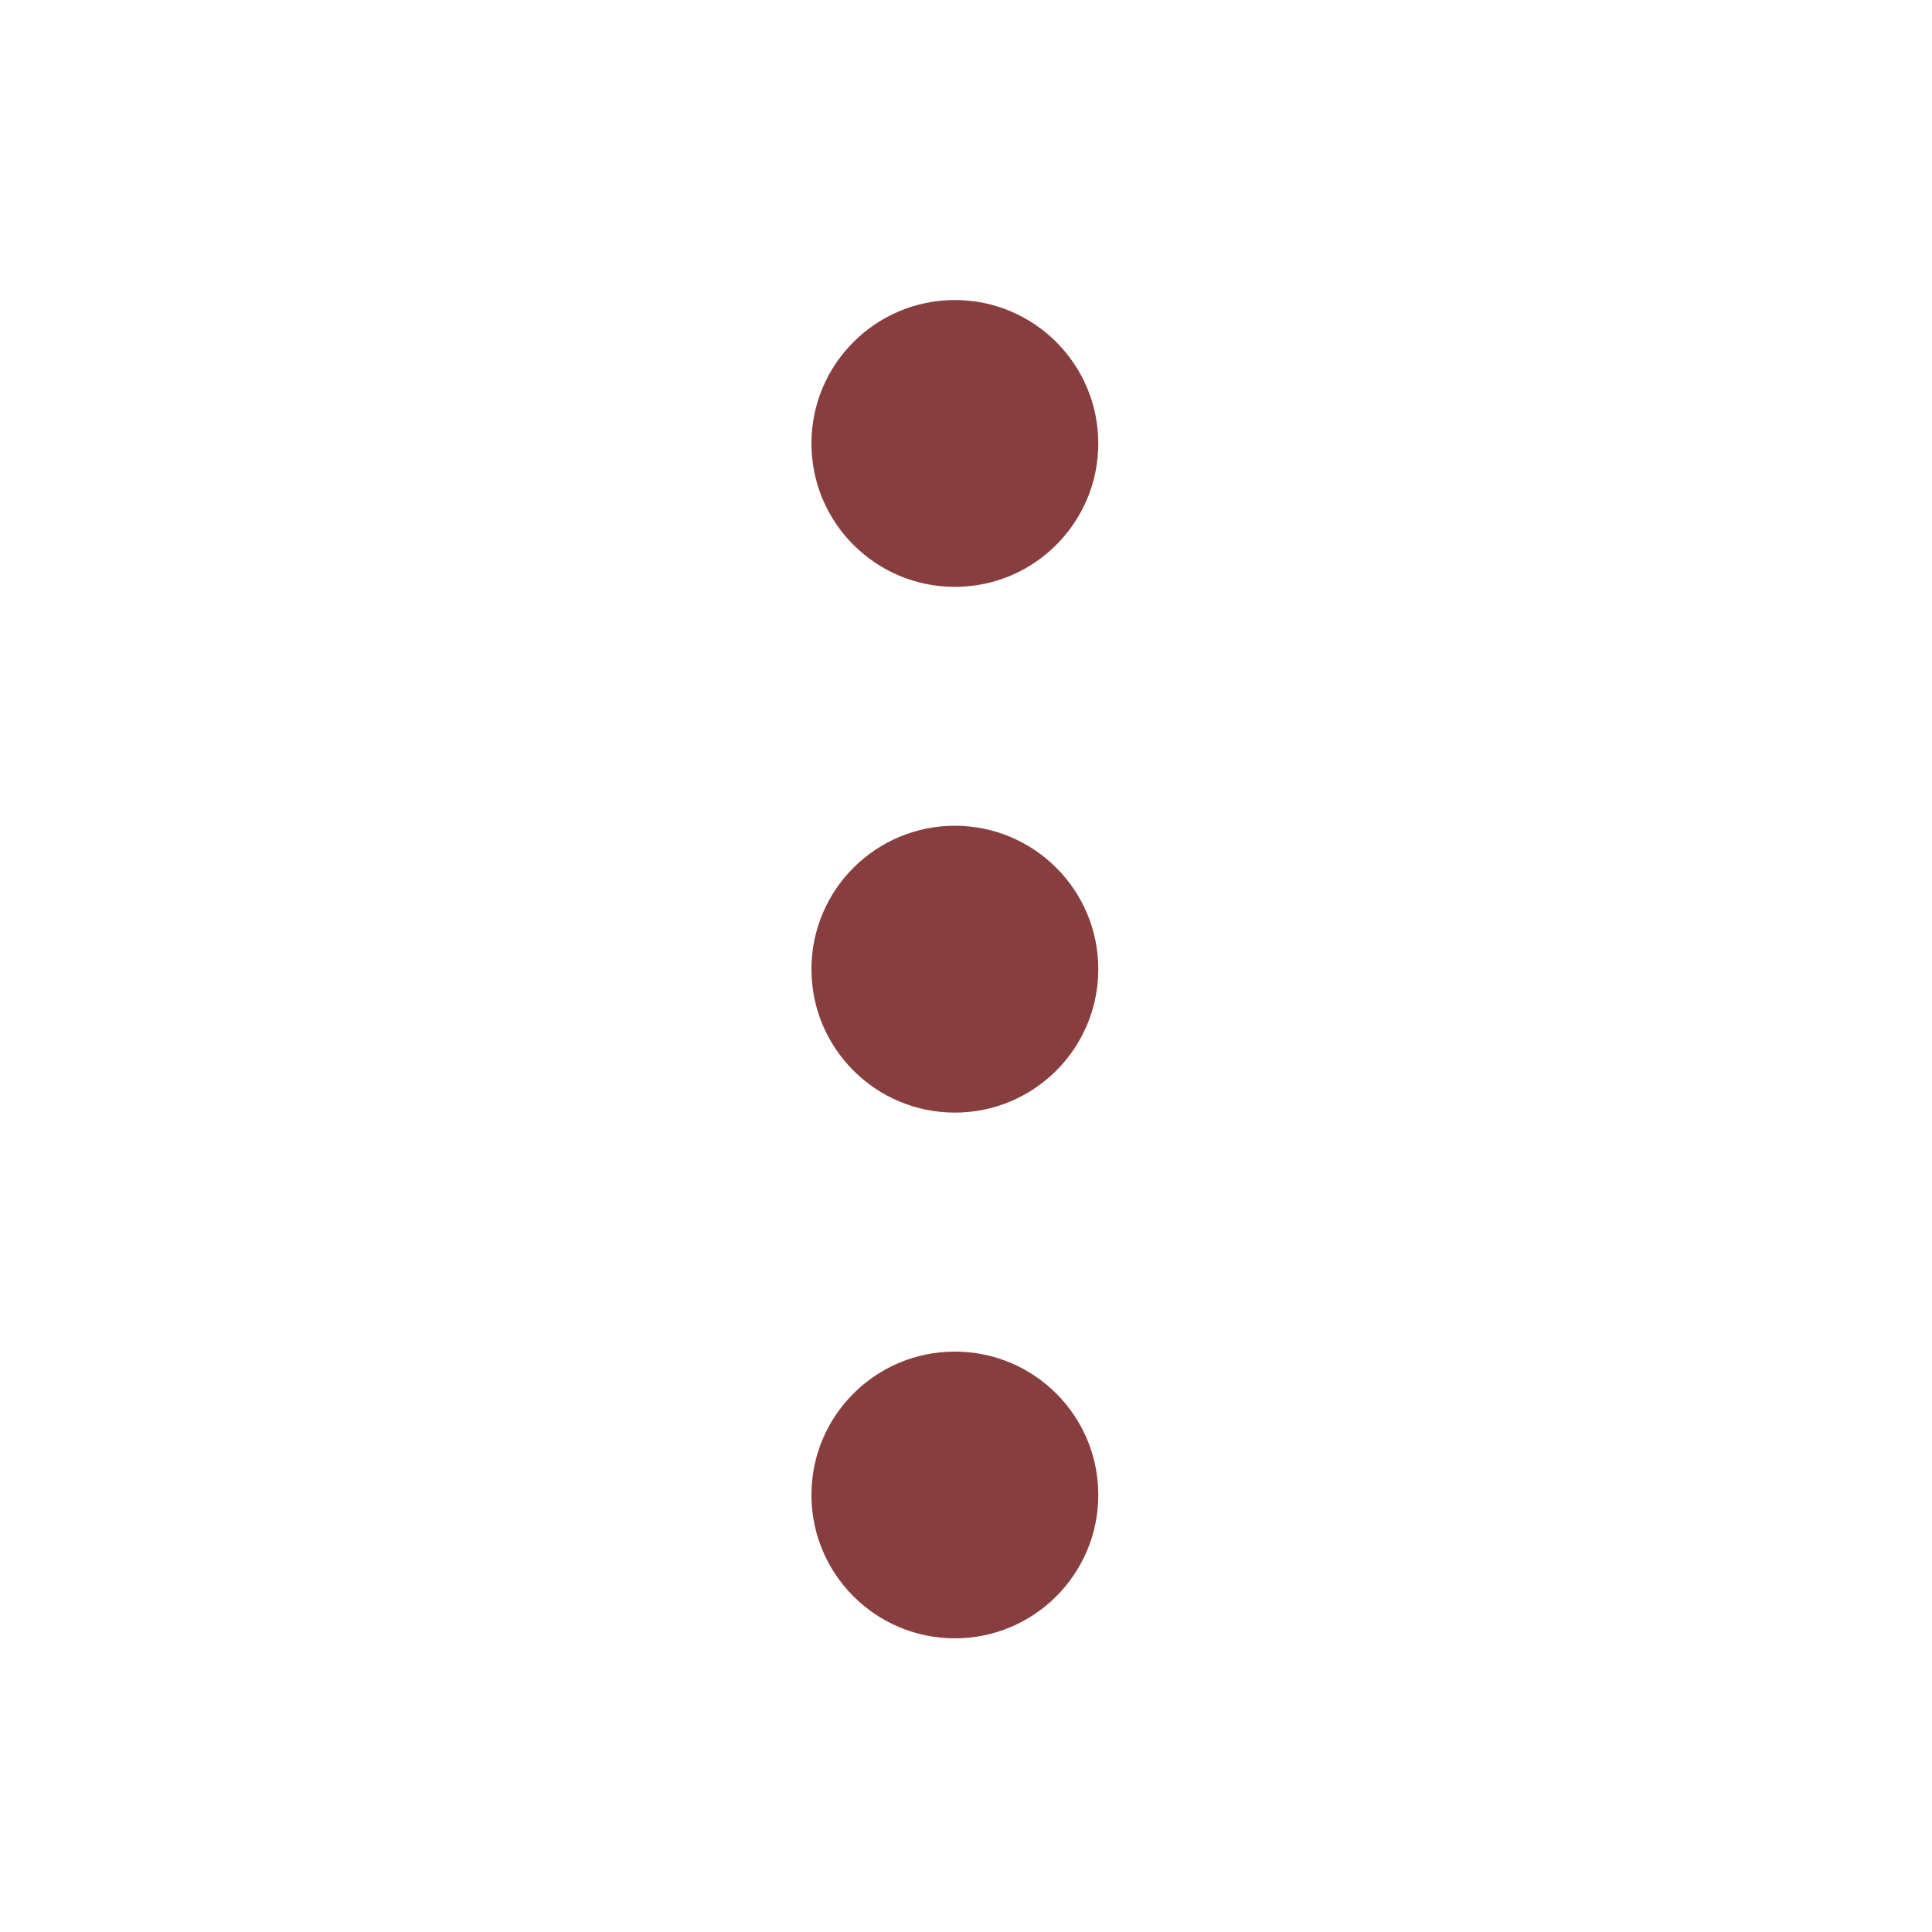 <svg width="17" height="17" viewBox="0 0 17 17" fill="none" xmlns="http://www.w3.org/2000/svg">
<g id="icons-mini/ellipsis-vertical">
<g id="Union">
<path d="M8.402 2.64C9.099 2.64 9.664 3.205 9.664 3.902C9.664 4.599 9.099 5.164 8.402 5.164C7.705 5.164 7.14 4.599 7.14 3.902C7.14 3.205 7.705 2.64 8.402 2.64Z" fill="#883E3E"/>
<path d="M8.402 7.266C9.099 7.266 9.664 7.831 9.664 8.528C9.664 9.225 9.099 9.79 8.402 9.79C7.705 9.79 7.14 9.225 7.14 8.528C7.14 7.831 7.705 7.266 8.402 7.266Z" fill="#883E3E"/>
<path d="M9.664 13.154C9.664 12.457 9.099 11.893 8.402 11.893C7.705 11.893 7.14 12.457 7.14 13.154C7.14 13.851 7.705 14.416 8.402 14.416C9.099 14.416 9.664 13.851 9.664 13.154Z" fill="#883E3E"/>
</g>
</g>
</svg>

